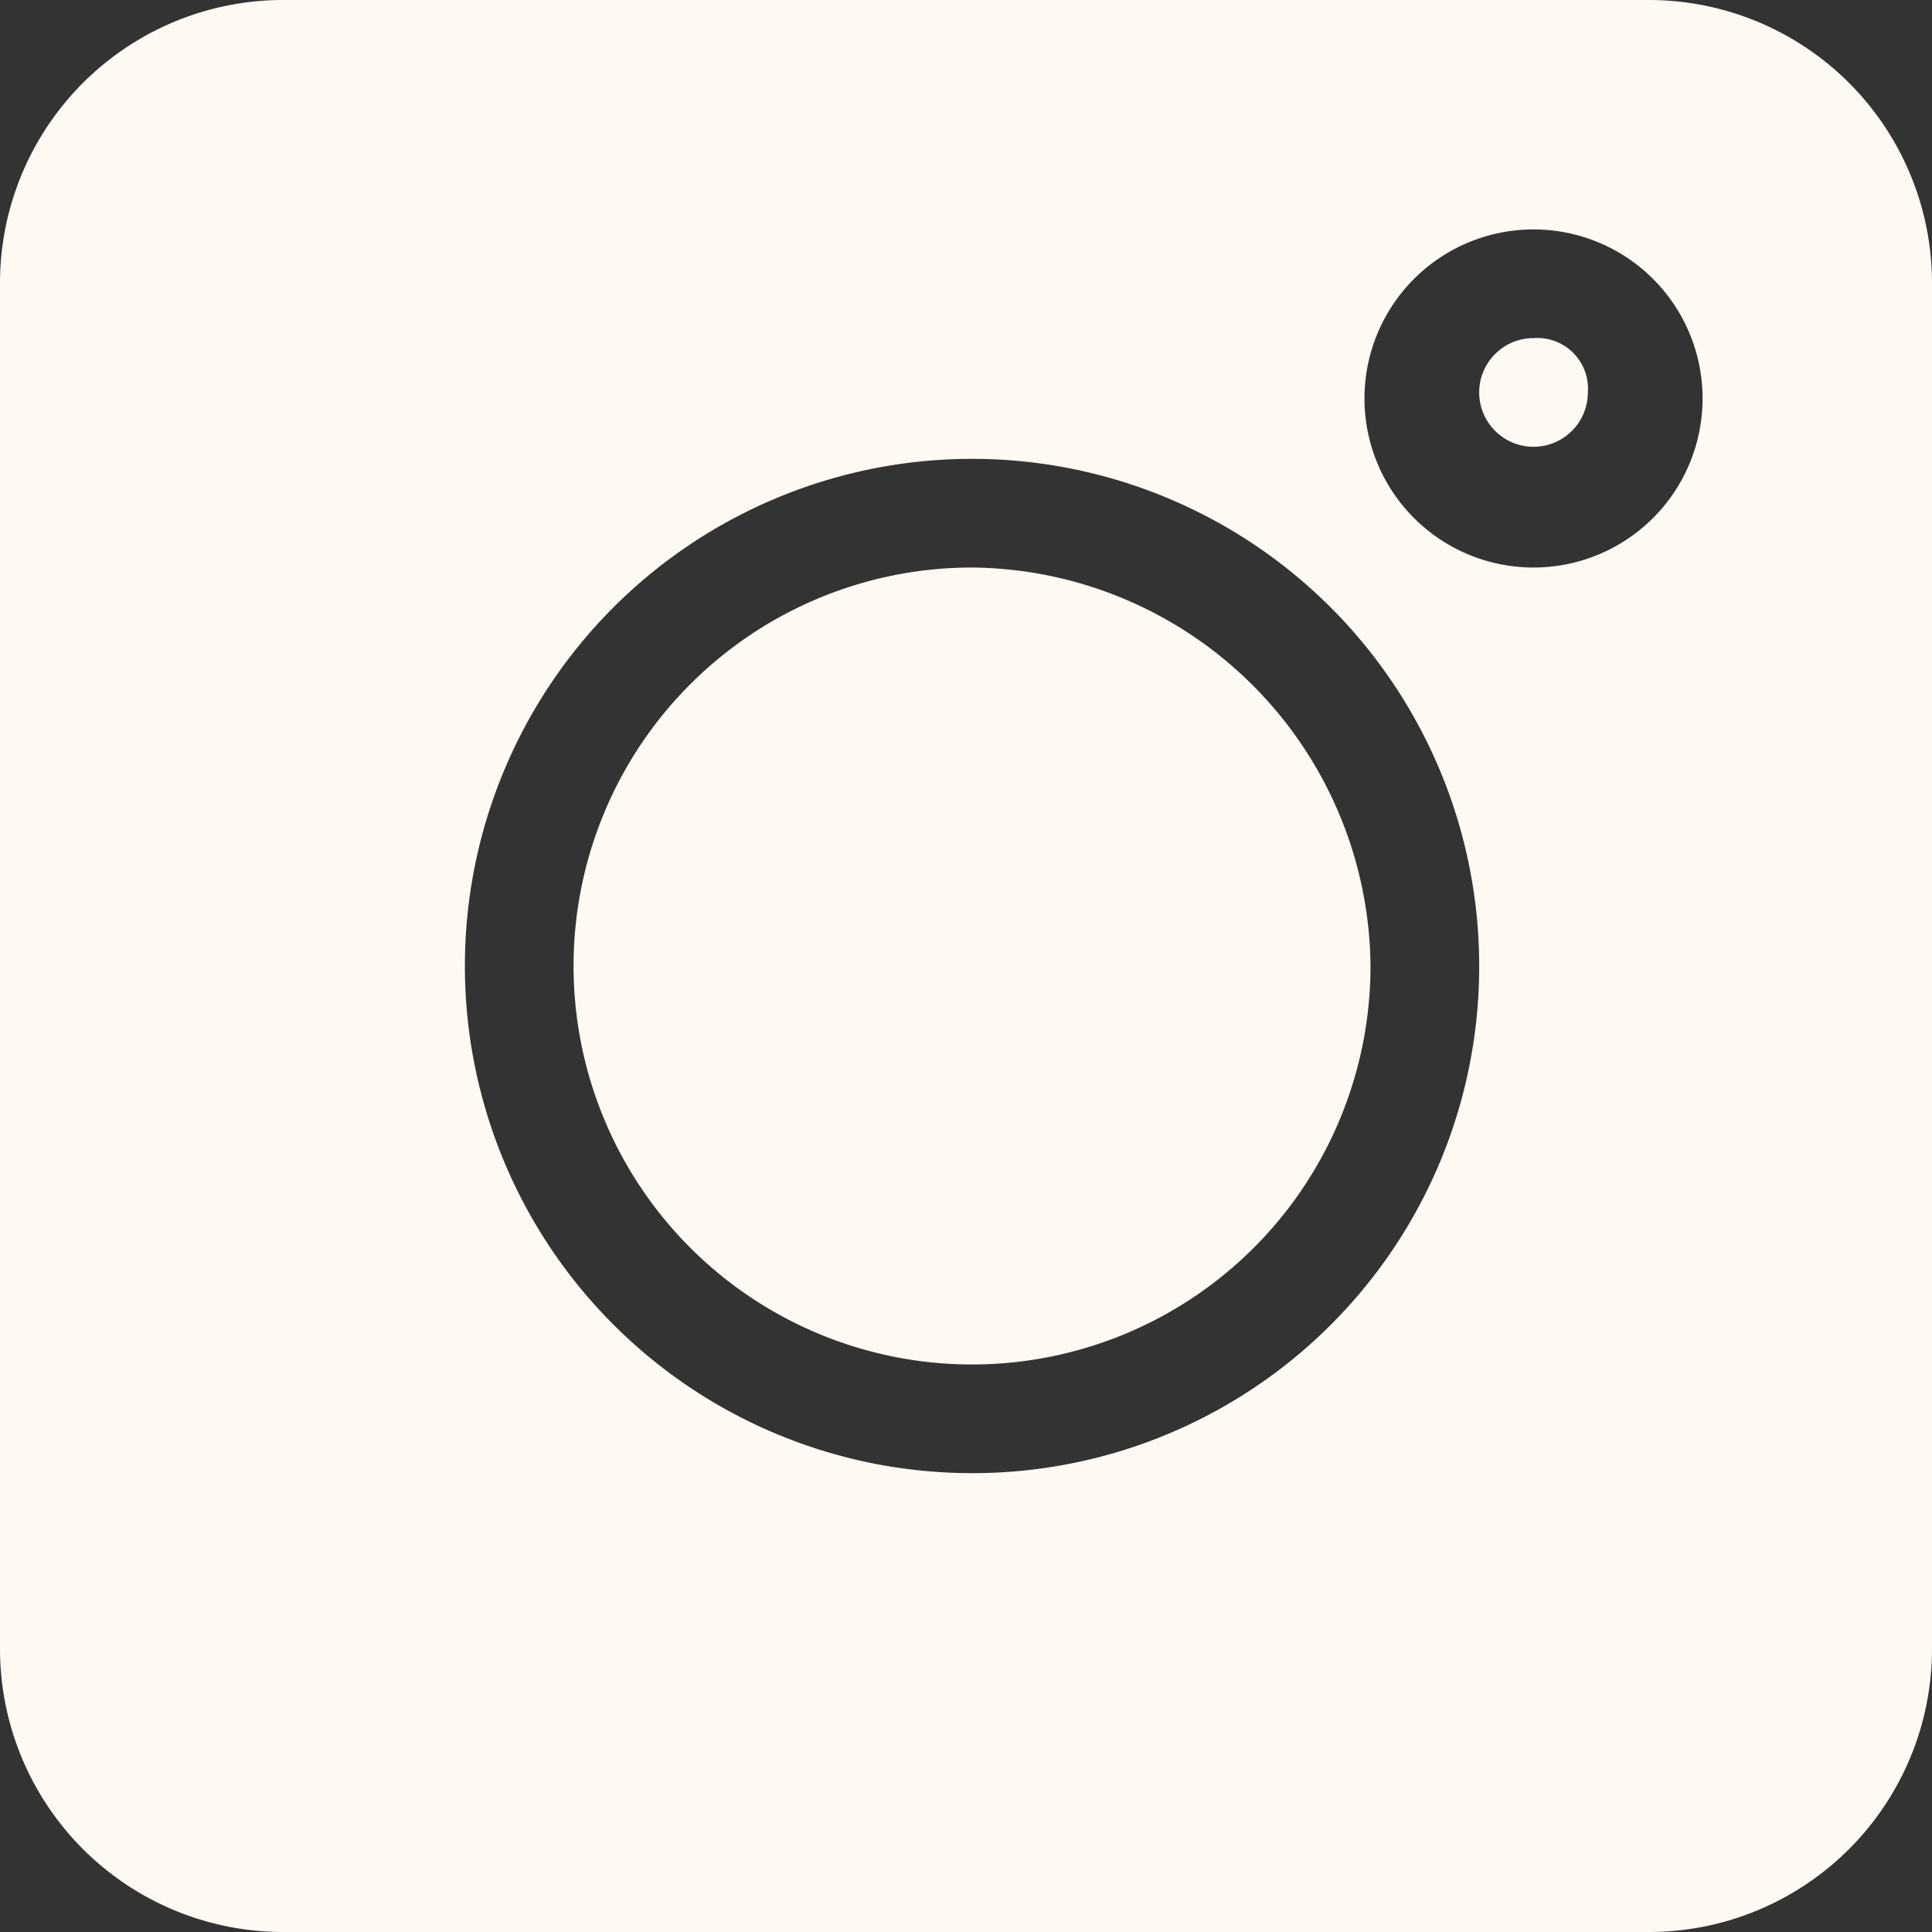 <svg id="Calque_1" data-name="Calque 1" xmlns="http://www.w3.org/2000/svg" viewBox="0 0 32 32"><rect x="0" y="0" width="32" height="32" fill="#333333" stroke="none"/><defs><style>.cls-1{fill:#fff9f4;}</style></defs><title>instagram</title><path class="cls-1" d="M27.54.09H4.94a4.69,4.69,0,0,0-4.7,4.7v22.6a4.69,4.69,0,0,0,4.7,4.7h22.6a4.69,4.69,0,0,0,4.7-4.7V4.79A4.69,4.69,0,0,0,27.54.09Zm-11.2,24.4a8.4,8.4,0,1,1,8.4-8.4A8.39,8.39,0,0,1,16.34,24.49Zm9.3-15a2.8,2.8,0,0,1-2.8-2.8,2.8,2.8,0,1,1,5.6,0A2.8,2.8,0,0,1,25.64,9.49Z" transform="translate(-0.24 -0.09)"/><path class="cls-1" d="M25.64,5.69a.9.9,0,1,0,.9.9.84.84,0,0,0-.9-.9Z" transform="translate(-0.24 -0.09)"/><path class="cls-1" d="M16.34,9.49a6.6,6.6,0,1,0,6.6,6.6h0A6.66,6.66,0,0,0,16.34,9.49Z" transform="translate(-0.24 -0.09)"/></svg>